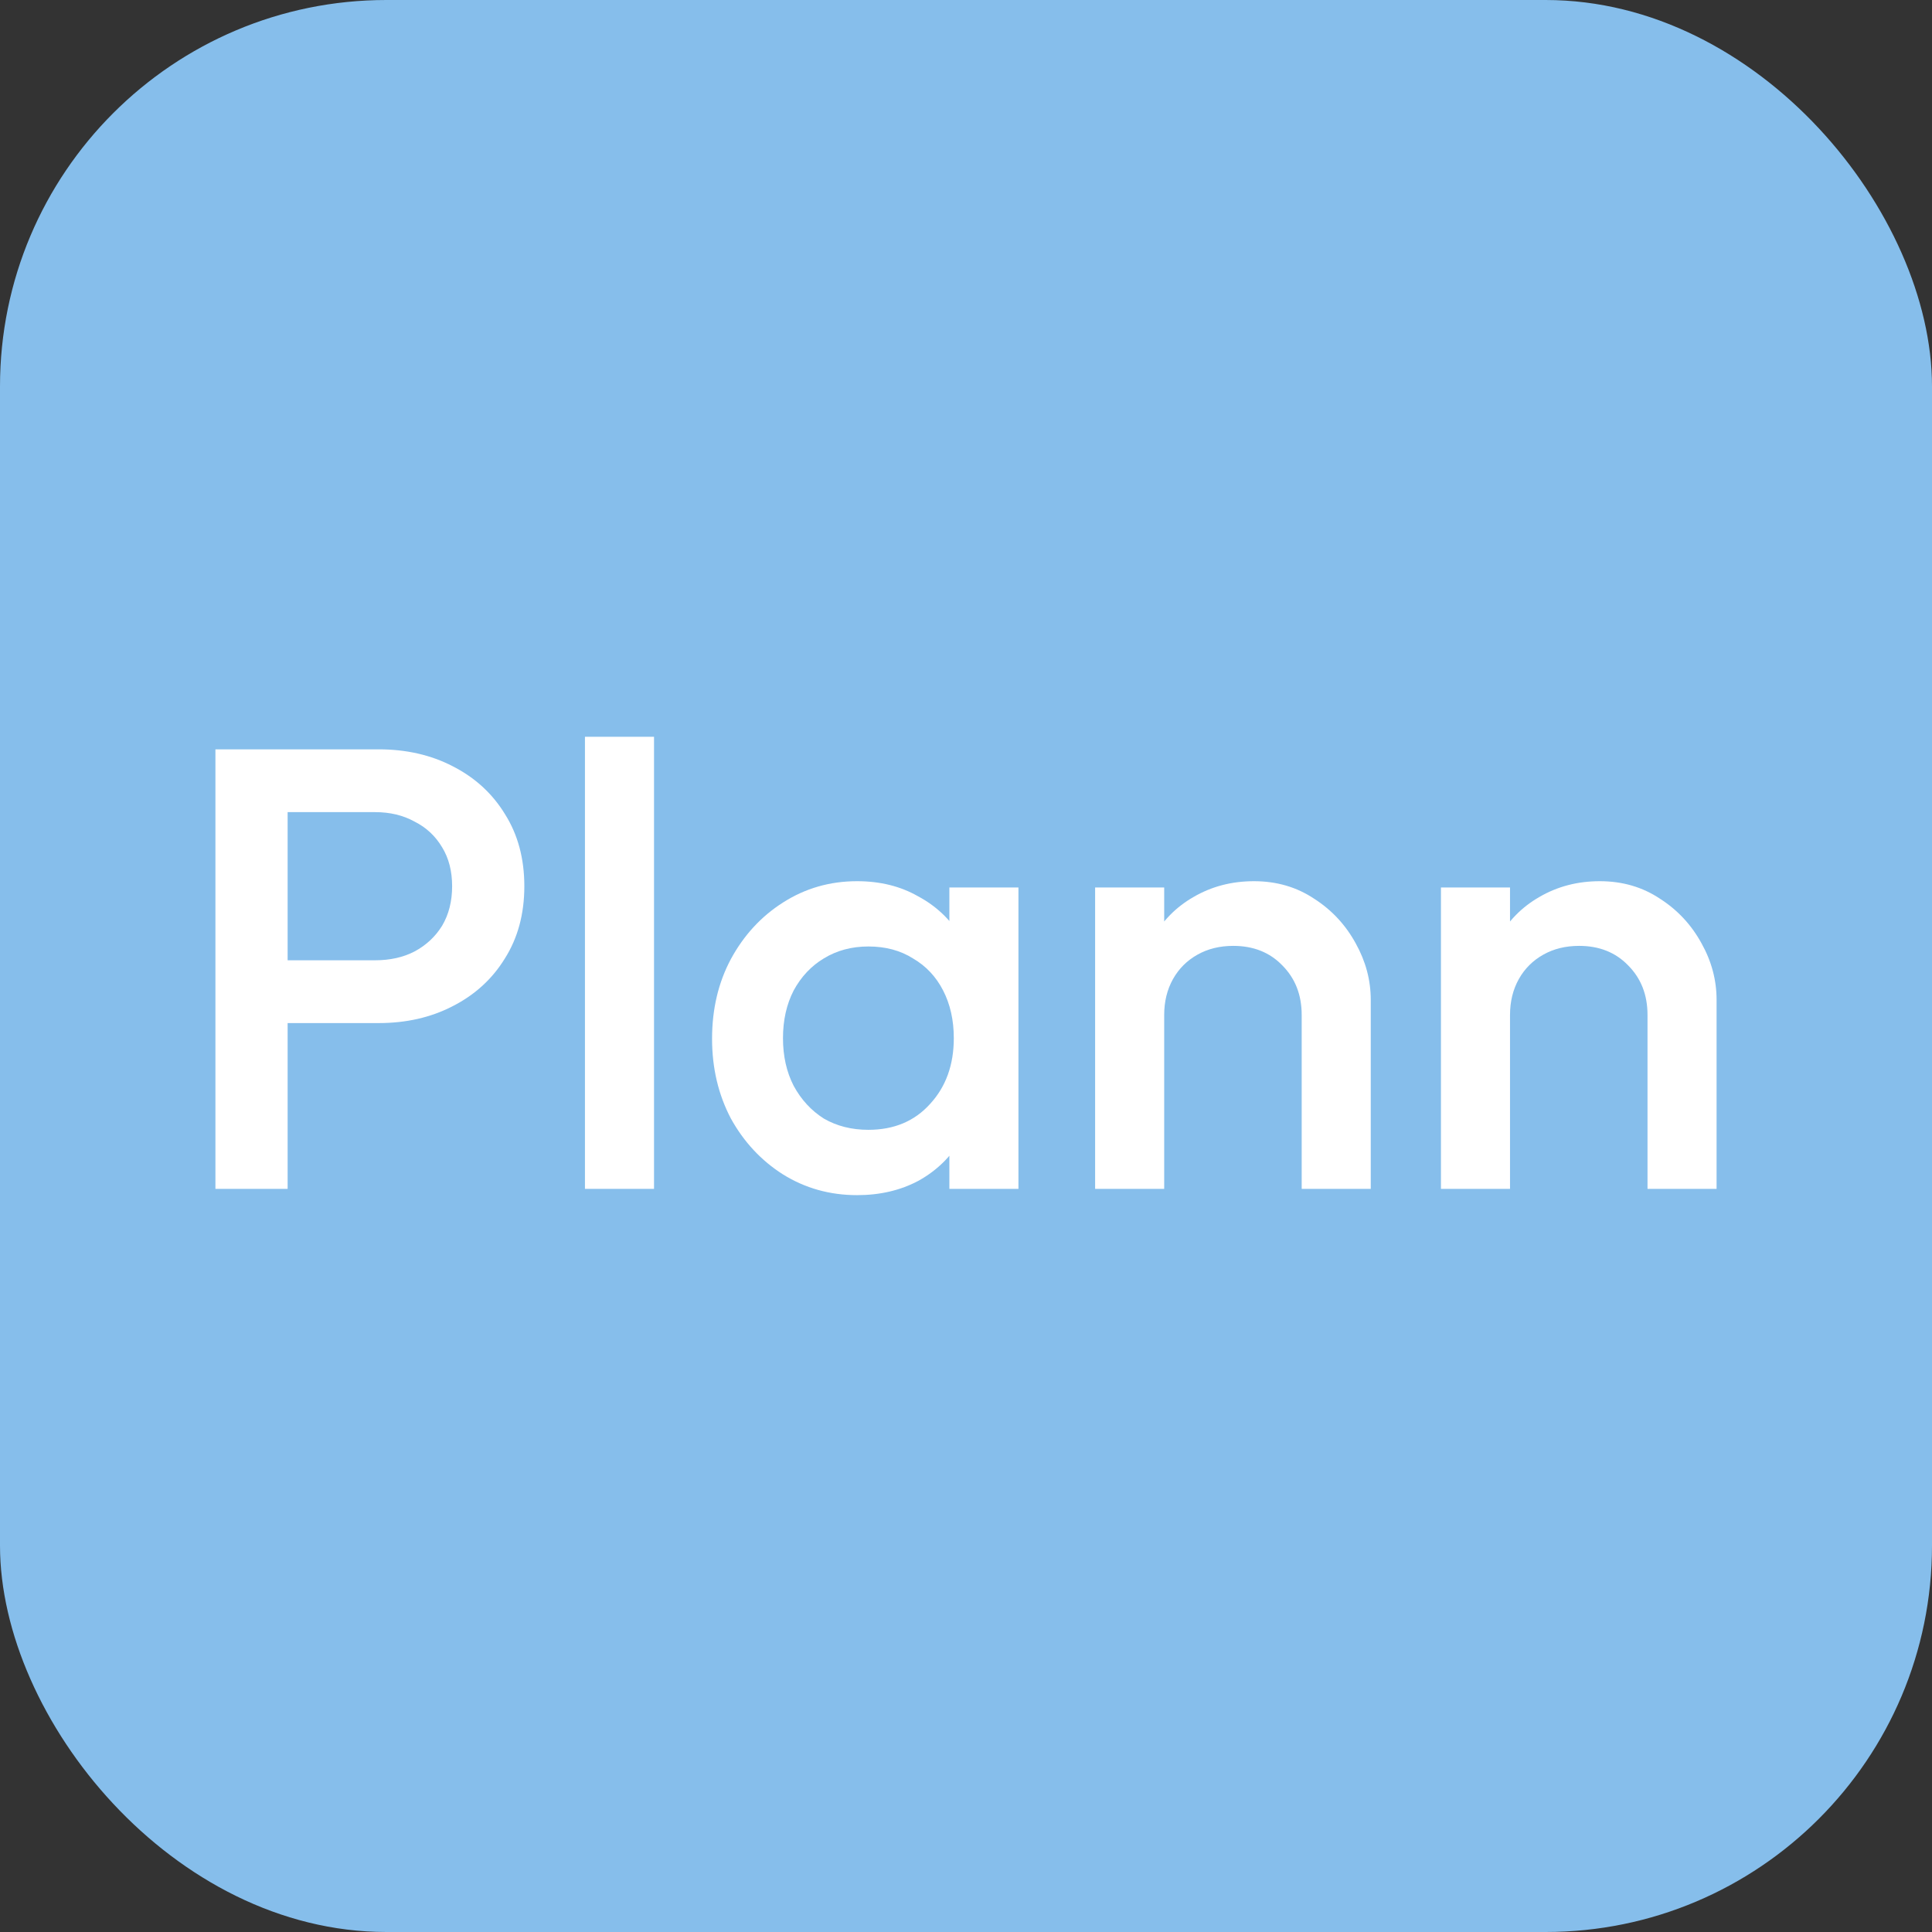 <svg width="48" height="48" viewBox="0 0 48 48" fill="none" xmlns="http://www.w3.org/2000/svg">
  <rect x="0" y="0" width="48" height="48" fill="#333333" stroke="none"/>
  <rect width="48" height="48" rx="9.6" fill="#86BEEB" />
  <path d="M6.584 25.418V23.858H9.314C9.689 23.858 10.016 23.786 10.297 23.64C10.588 23.484 10.817 23.271 10.984 23C11.15 22.72 11.233 22.392 11.233 22.018C11.233 21.643 11.15 21.321 10.984 21.05C10.817 20.77 10.588 20.556 10.297 20.411C10.016 20.255 9.689 20.177 9.314 20.177H6.584V18.617H9.408C10.094 18.617 10.708 18.757 11.249 19.038C11.8 19.319 12.232 19.714 12.544 20.224C12.866 20.733 13.027 21.331 13.027 22.018C13.027 22.704 12.866 23.302 12.544 23.812C12.232 24.321 11.8 24.716 11.249 24.997C10.708 25.278 10.094 25.418 9.408 25.418H6.584ZM5.352 29.537V18.617H7.146V29.537H5.352Z" fill="white" />
  <path d="M14.533 29.537V18.305H16.249V29.537H14.533Z" fill="white" />
  <path d="M21.294 29.693C20.618 29.693 20.005 29.521 19.453 29.178C18.913 28.835 18.481 28.372 18.159 27.79C17.847 27.197 17.691 26.536 17.691 25.808C17.691 25.07 17.847 24.41 18.159 23.827C18.481 23.234 18.913 22.766 19.453 22.423C20.005 22.07 20.618 21.893 21.294 21.893C21.866 21.893 22.371 22.018 22.807 22.267C23.255 22.506 23.608 22.839 23.868 23.266C24.128 23.692 24.258 24.176 24.258 24.716V26.869C24.258 27.41 24.128 27.894 23.868 28.32C23.619 28.746 23.27 29.084 22.823 29.334C22.376 29.573 21.866 29.693 21.294 29.693ZM21.575 28.07C22.209 28.07 22.719 27.857 23.104 27.431C23.499 27.004 23.697 26.458 23.697 25.793C23.697 25.346 23.608 24.95 23.431 24.607C23.255 24.264 23.005 23.999 22.683 23.812C22.371 23.614 22.001 23.515 21.575 23.515C21.159 23.515 20.79 23.614 20.467 23.812C20.155 23.999 19.906 24.264 19.719 24.607C19.542 24.95 19.453 25.346 19.453 25.793C19.453 26.24 19.542 26.635 19.719 26.978C19.906 27.322 20.155 27.592 20.467 27.79C20.79 27.977 21.159 28.07 21.575 28.07ZM23.587 29.537V27.524L23.884 25.699L23.587 23.89V22.049H25.303V29.537H23.587Z" fill="white" />
  <path d="M32.34 29.537V25.216C32.34 24.716 32.179 24.306 31.857 23.983C31.545 23.661 31.139 23.5 30.64 23.5C30.307 23.5 30.011 23.572 29.751 23.718C29.491 23.864 29.288 24.066 29.142 24.326C28.997 24.586 28.924 24.883 28.924 25.216L28.253 24.841C28.253 24.269 28.378 23.765 28.627 23.328C28.877 22.881 29.22 22.532 29.657 22.283C30.104 22.023 30.603 21.893 31.155 21.893C31.716 21.893 32.215 22.038 32.652 22.33C33.089 22.61 33.432 22.98 33.682 23.437C33.931 23.884 34.056 24.352 34.056 24.841V29.537H32.34ZM27.208 29.537V22.049H28.924V29.537H27.208Z" fill="white" />
  <path d="M40.932 29.537V25.216C40.932 24.716 40.771 24.306 40.449 23.983C40.137 23.661 39.731 23.5 39.232 23.5C38.899 23.5 38.603 23.572 38.343 23.718C38.083 23.864 37.88 24.066 37.734 24.326C37.589 24.586 37.516 24.883 37.516 25.216L36.845 24.841C36.845 24.269 36.97 23.765 37.22 23.328C37.469 22.881 37.812 22.532 38.249 22.283C38.696 22.023 39.196 21.893 39.747 21.893C40.308 21.893 40.808 22.038 41.244 22.33C41.681 22.61 42.024 22.98 42.274 23.437C42.524 23.884 42.648 24.352 42.648 24.841V29.537H40.932ZM35.8 29.537V22.049H37.516V29.537H35.8Z" fill="white" />
</svg>
